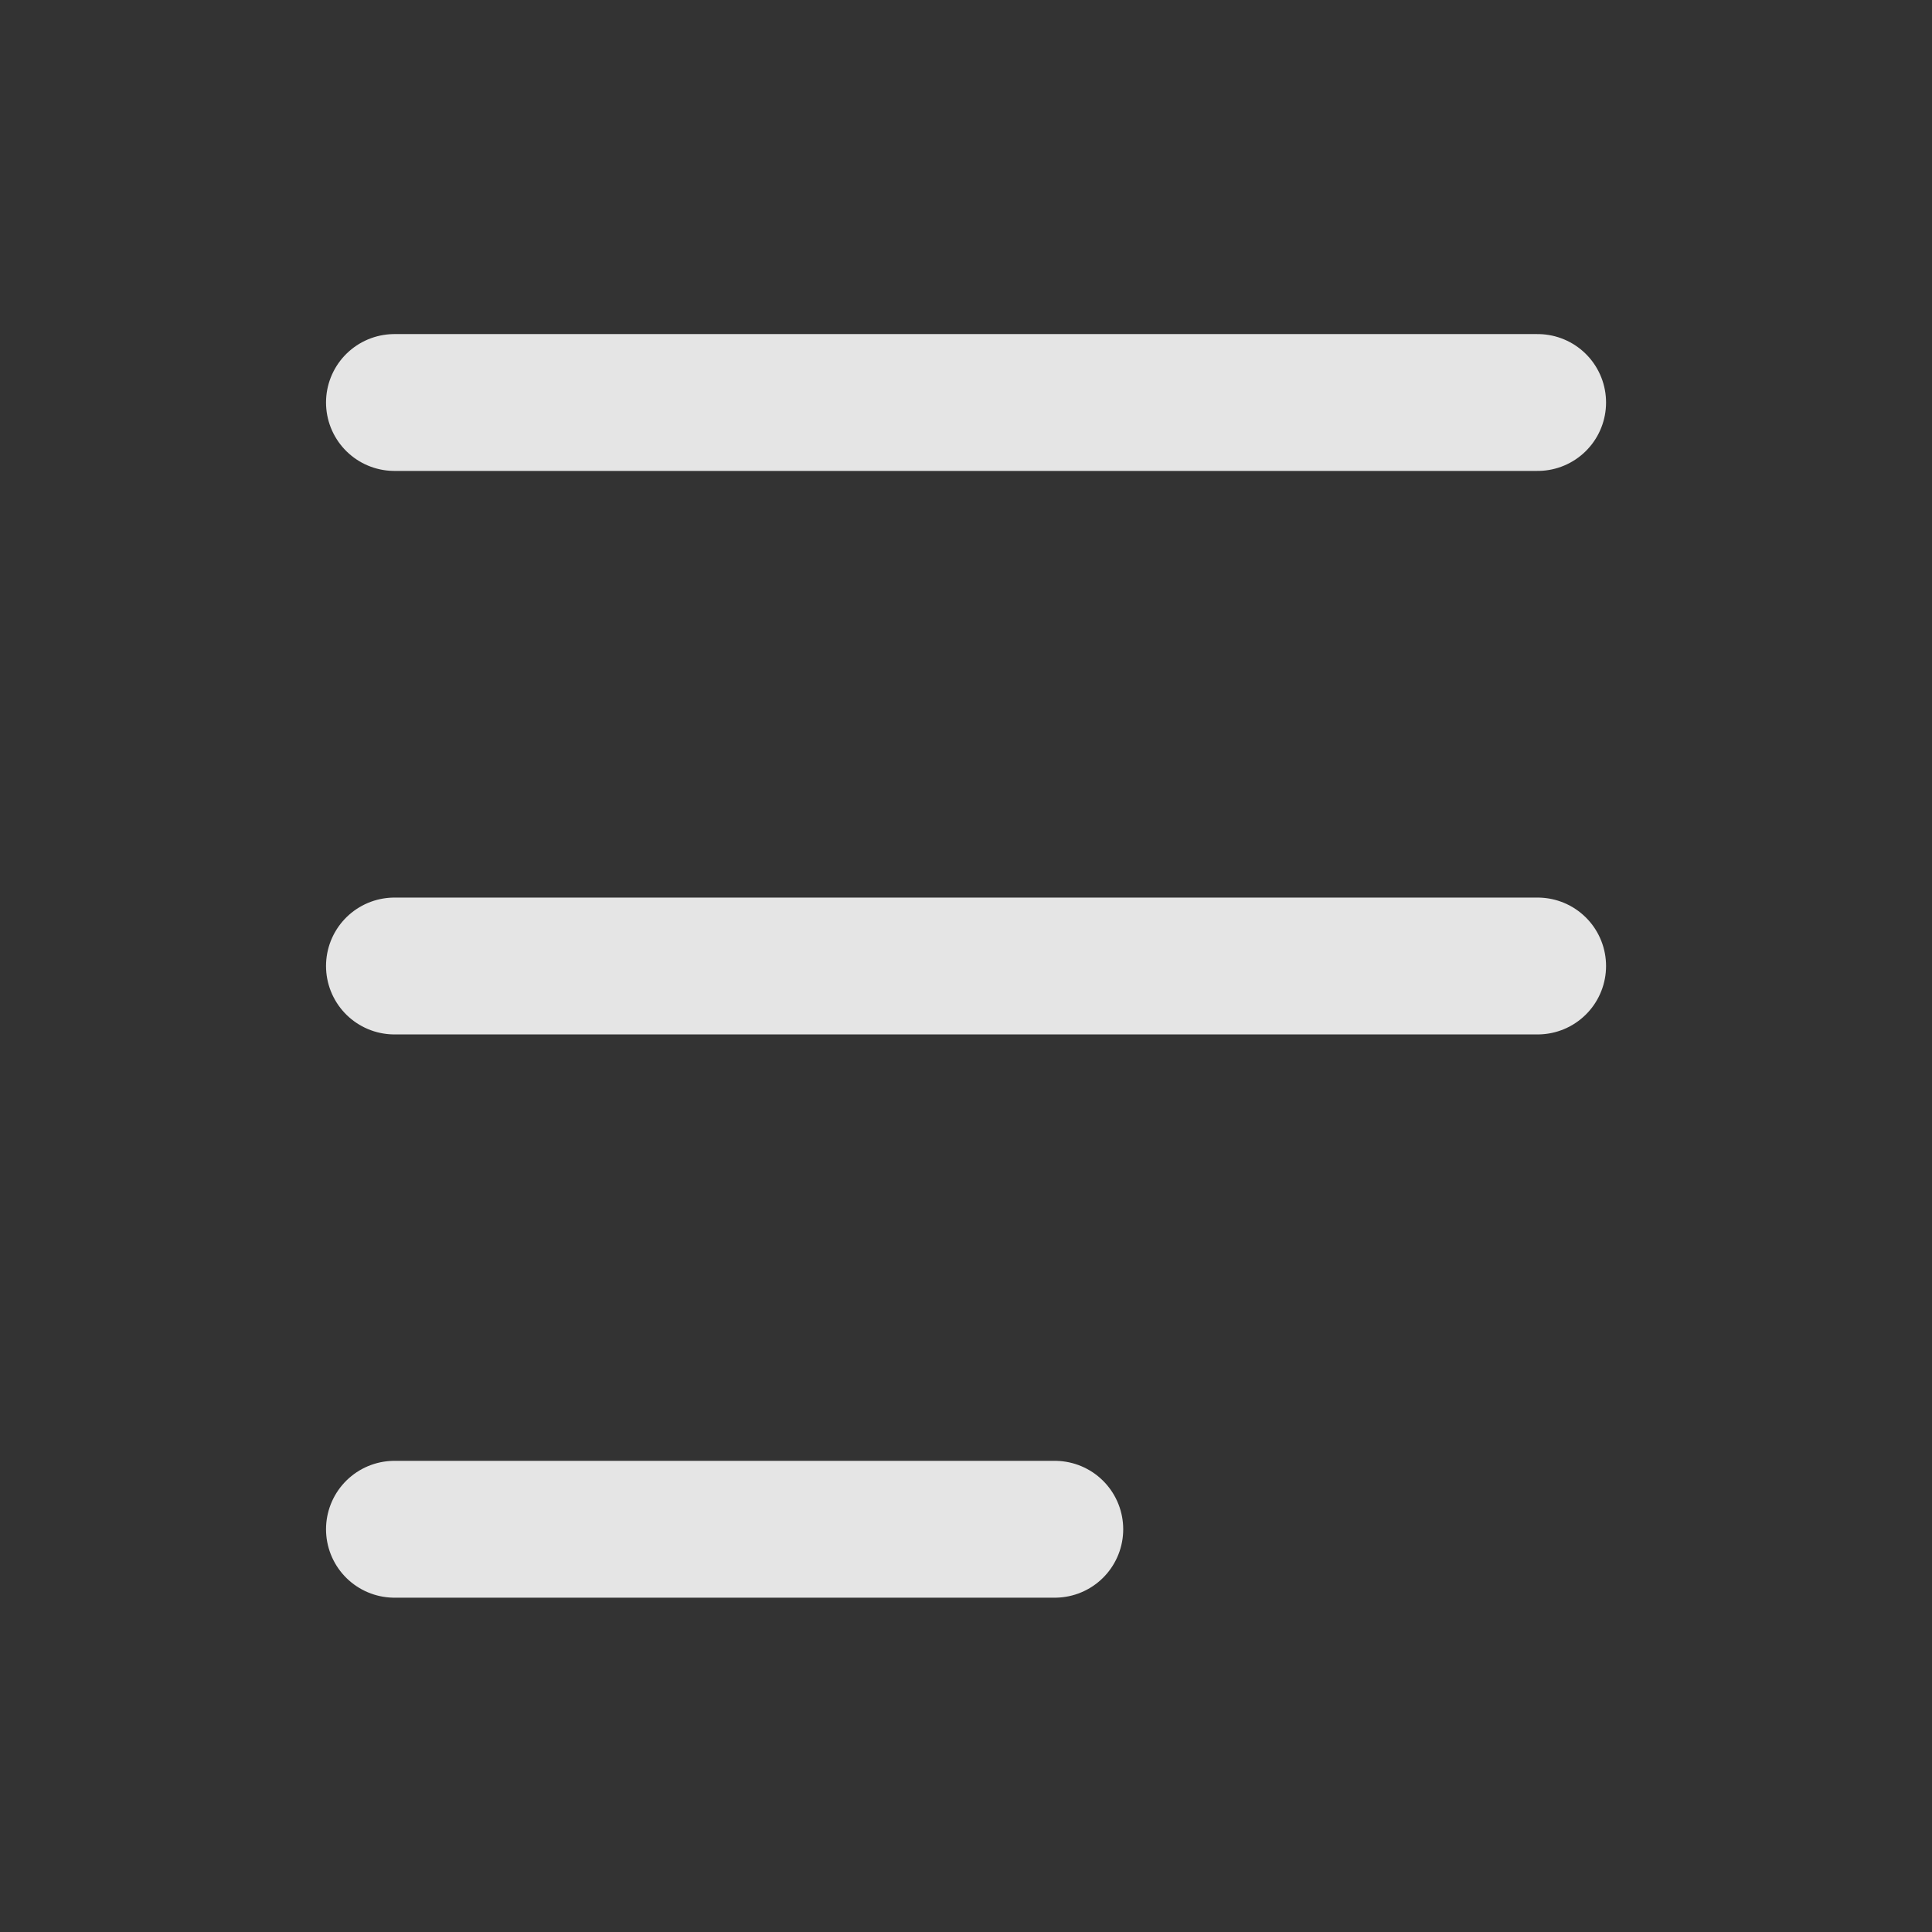 <svg width="24" height="24" viewBox="0 0 24 24" fill="none" xmlns="http://www.w3.org/2000/svg">
<rect x="0" y="0" width="24" height="24" fill="#333333" stroke="none"/>
<path d="M4.9 5H19.101" stroke="white" stroke-opacity="0.87" stroke-width="1.7" stroke-linecap="round"/>
<path d="M4.9 12H19.101" stroke="white" stroke-opacity="0.87" stroke-width="1.7" stroke-linecap="round"/>
<path d="M4.9 18.997H13.103" stroke="white" stroke-opacity="0.87" stroke-width="1.7" stroke-linecap="round"/>
</svg>

